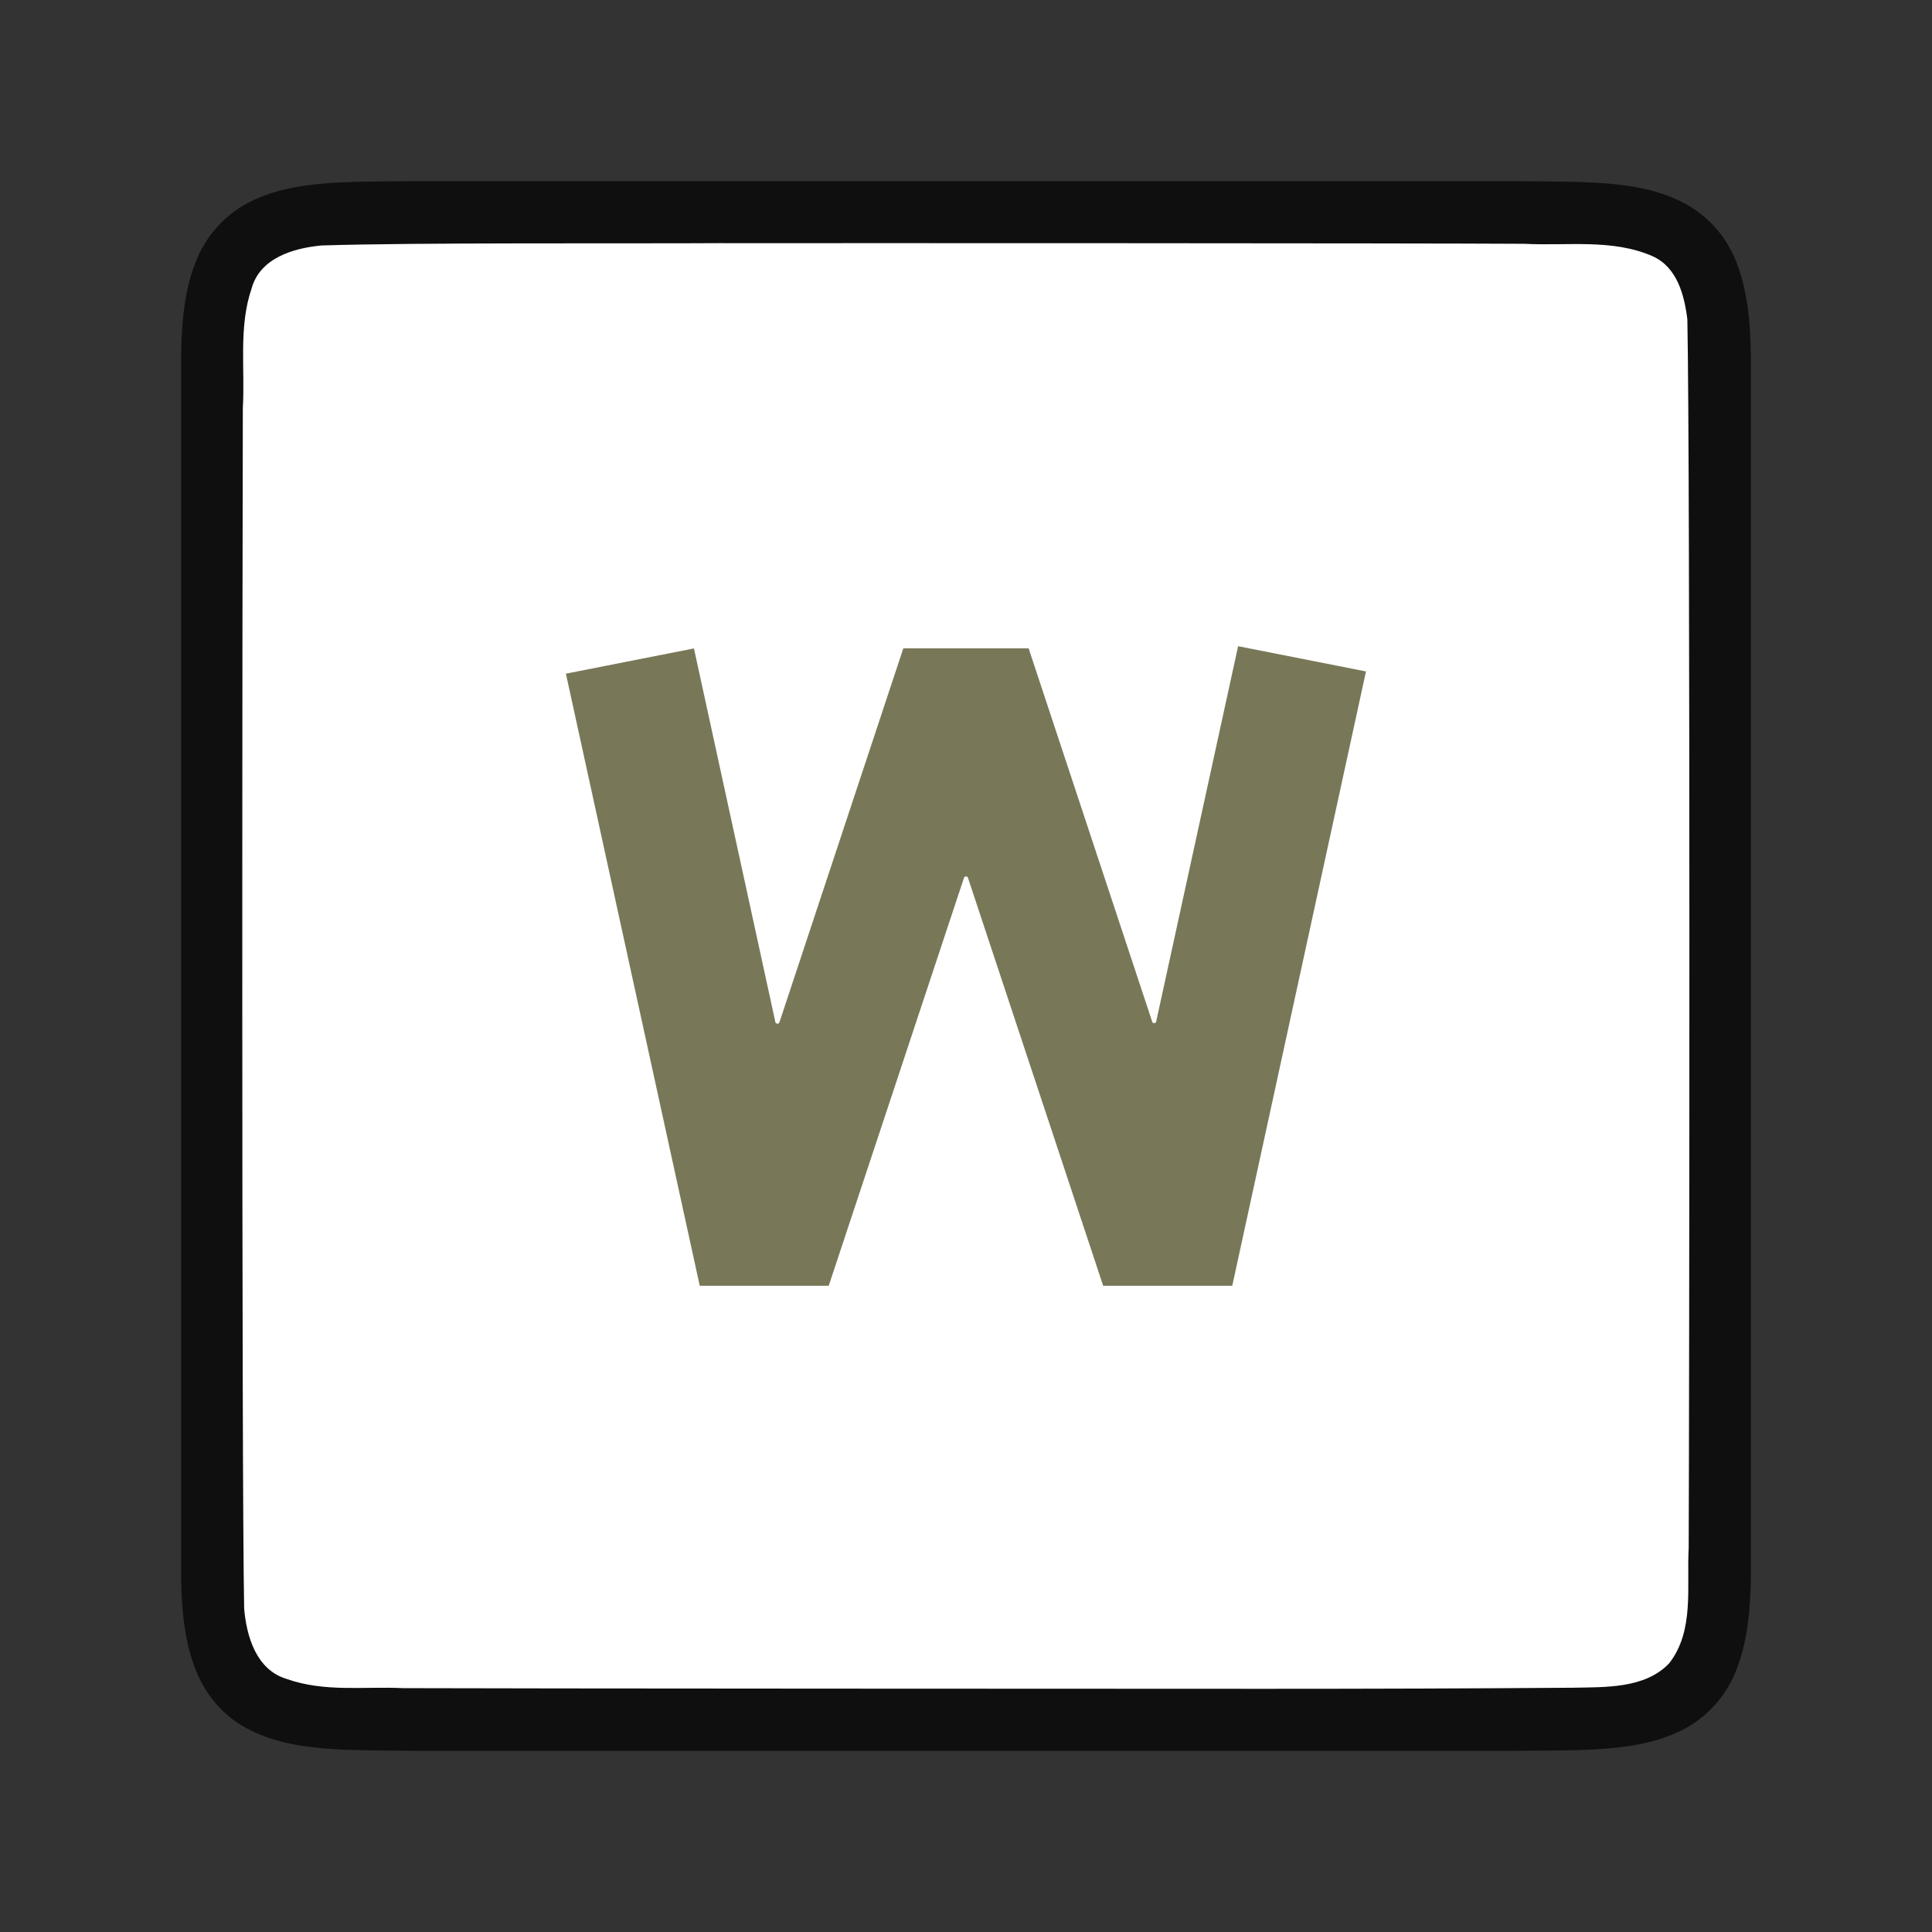 <svg xmlns="http://www.w3.org/2000/svg" viewBox="0 0 32 32"><rect x="0" y="0" width="32" height="32" fill="#333333" stroke="none"/><path d="M6.994 3c-1.258.014-2.179-.03-2.932.385a1.88 1.88 0 0 0-.837.998C3.06 4.82 3 5.343 3 6v20c0 .658.06 1.179.225 1.617.164.439.461.789.837.996.753.415 1.674.372 2.932.387h18.012c1.258-.014 2.179.03 2.932-.385a1.88 1.88 0 0 0 .837-.998c.165-.438.225-.96.225-1.617V6c0-.658-.06-1.179-.225-1.617a1.875 1.875 0 0 0-.837-.996c-.753-.415-1.674-.372-2.932-.387H6.998z" style="font-style:normal;font-variant:normal;font-weight:400;font-stretch:normal;font-size:15px;line-height:125%;font-family:Ubuntu;-inkscape-font-specification:Ubuntu;text-align:center;letter-spacing:0;word-spacing:0;writing-mode:lr-tb;text-anchor:middle;display:inline;opacity:.7;fill:#000;fill-opacity:1;stroke:none;stroke-width:1"/><path d="M11.983 4.027c-1.556.01-5.11-.012-6.66.039-.46.043-1.016.206-1.155.71-.219.635-.108 1.334-.146 1.982-.008 2.297-.023 17.596.022 19.885.039.462.202 1.013.699 1.164.632.225 1.284.123 1.936.154 1.424.007 12.85.011 14.276.011 1.704 0 3.408-.005 5.107-.018.512-.012 1.184.02 1.585-.405.421-.54.287-1.268.323-1.904.011-2.444.027-17.91-.022-20.356-.05-.403-.17-.863-.575-1.045-.669-.294-1.427-.168-2.126-.206-1.755-.011-11.51-.012-13.264-.01z" style="opacity:1;vector-effect:none;fill:#fff;fill-opacity:1;stroke:none;stroke-width:1;stroke-linecap:round;stroke-linejoin:bevel;stroke-miterlimit:4;stroke-dasharray:none;stroke-dashoffset:0;stroke-opacity:1"/><path d="M20.507 10.703 19.15 16.92a.034.034 0 0 1 0 .002.034.034 0 0 1-.006.01.034.034 0 0 1-.002.002.034.034 0 0 1-.004.006.034.034 0 0 1-.005.004.034.034 0 0 1-.01.002.034.034 0 0 1-.014 0 .034.034 0 0 1-.01-.004.034.034 0 0 1-.002-.002.034.034 0 0 1-.006-.004.034.034 0 0 1-.004-.006.034.034 0 0 1-.003-.006.034.034 0 0 1 0-.002l-2.047-6.184h-2.075l-2.052 6.194a.034.034 0 0 1-.006.01.034.034 0 0 1-.004.005.034.034 0 0 1-.002.002.034.034 0 0 1-.006.004.034.034 0 0 1-.01.002.034.034 0 0 1-.013 0 .034.034 0 0 1-.01-.004.034.034 0 0 1-.006-.004.034.034 0 0 1-.002-.002.034.034 0 0 1-.004-.005.034.034 0 0 1-.004-.006.034.034 0 0 1 0-.004l-1.349-6.19-2.121.418 2.217 10.139h2.136l2.24-6.756a.034.034 0 0 1 .007-.01.034.034 0 0 1 .003-.006.034.034 0 0 1 .002-.002.034.034 0 0 1 .006-.004.034.034 0 0 1 .01-.002.034.034 0 0 1 .014 0 .034.034 0 0 1 .01.004.034.034 0 0 1 .006.004.034.034 0 0 1 .002.002.034.034 0 0 1 .003.006.034.034 0 0 1 .004.006.034.034 0 0 1 0 .002l2.239 6.756h2.138l2.215-10.176z" style="fill:#787859;stroke-width:1.333"/></svg>